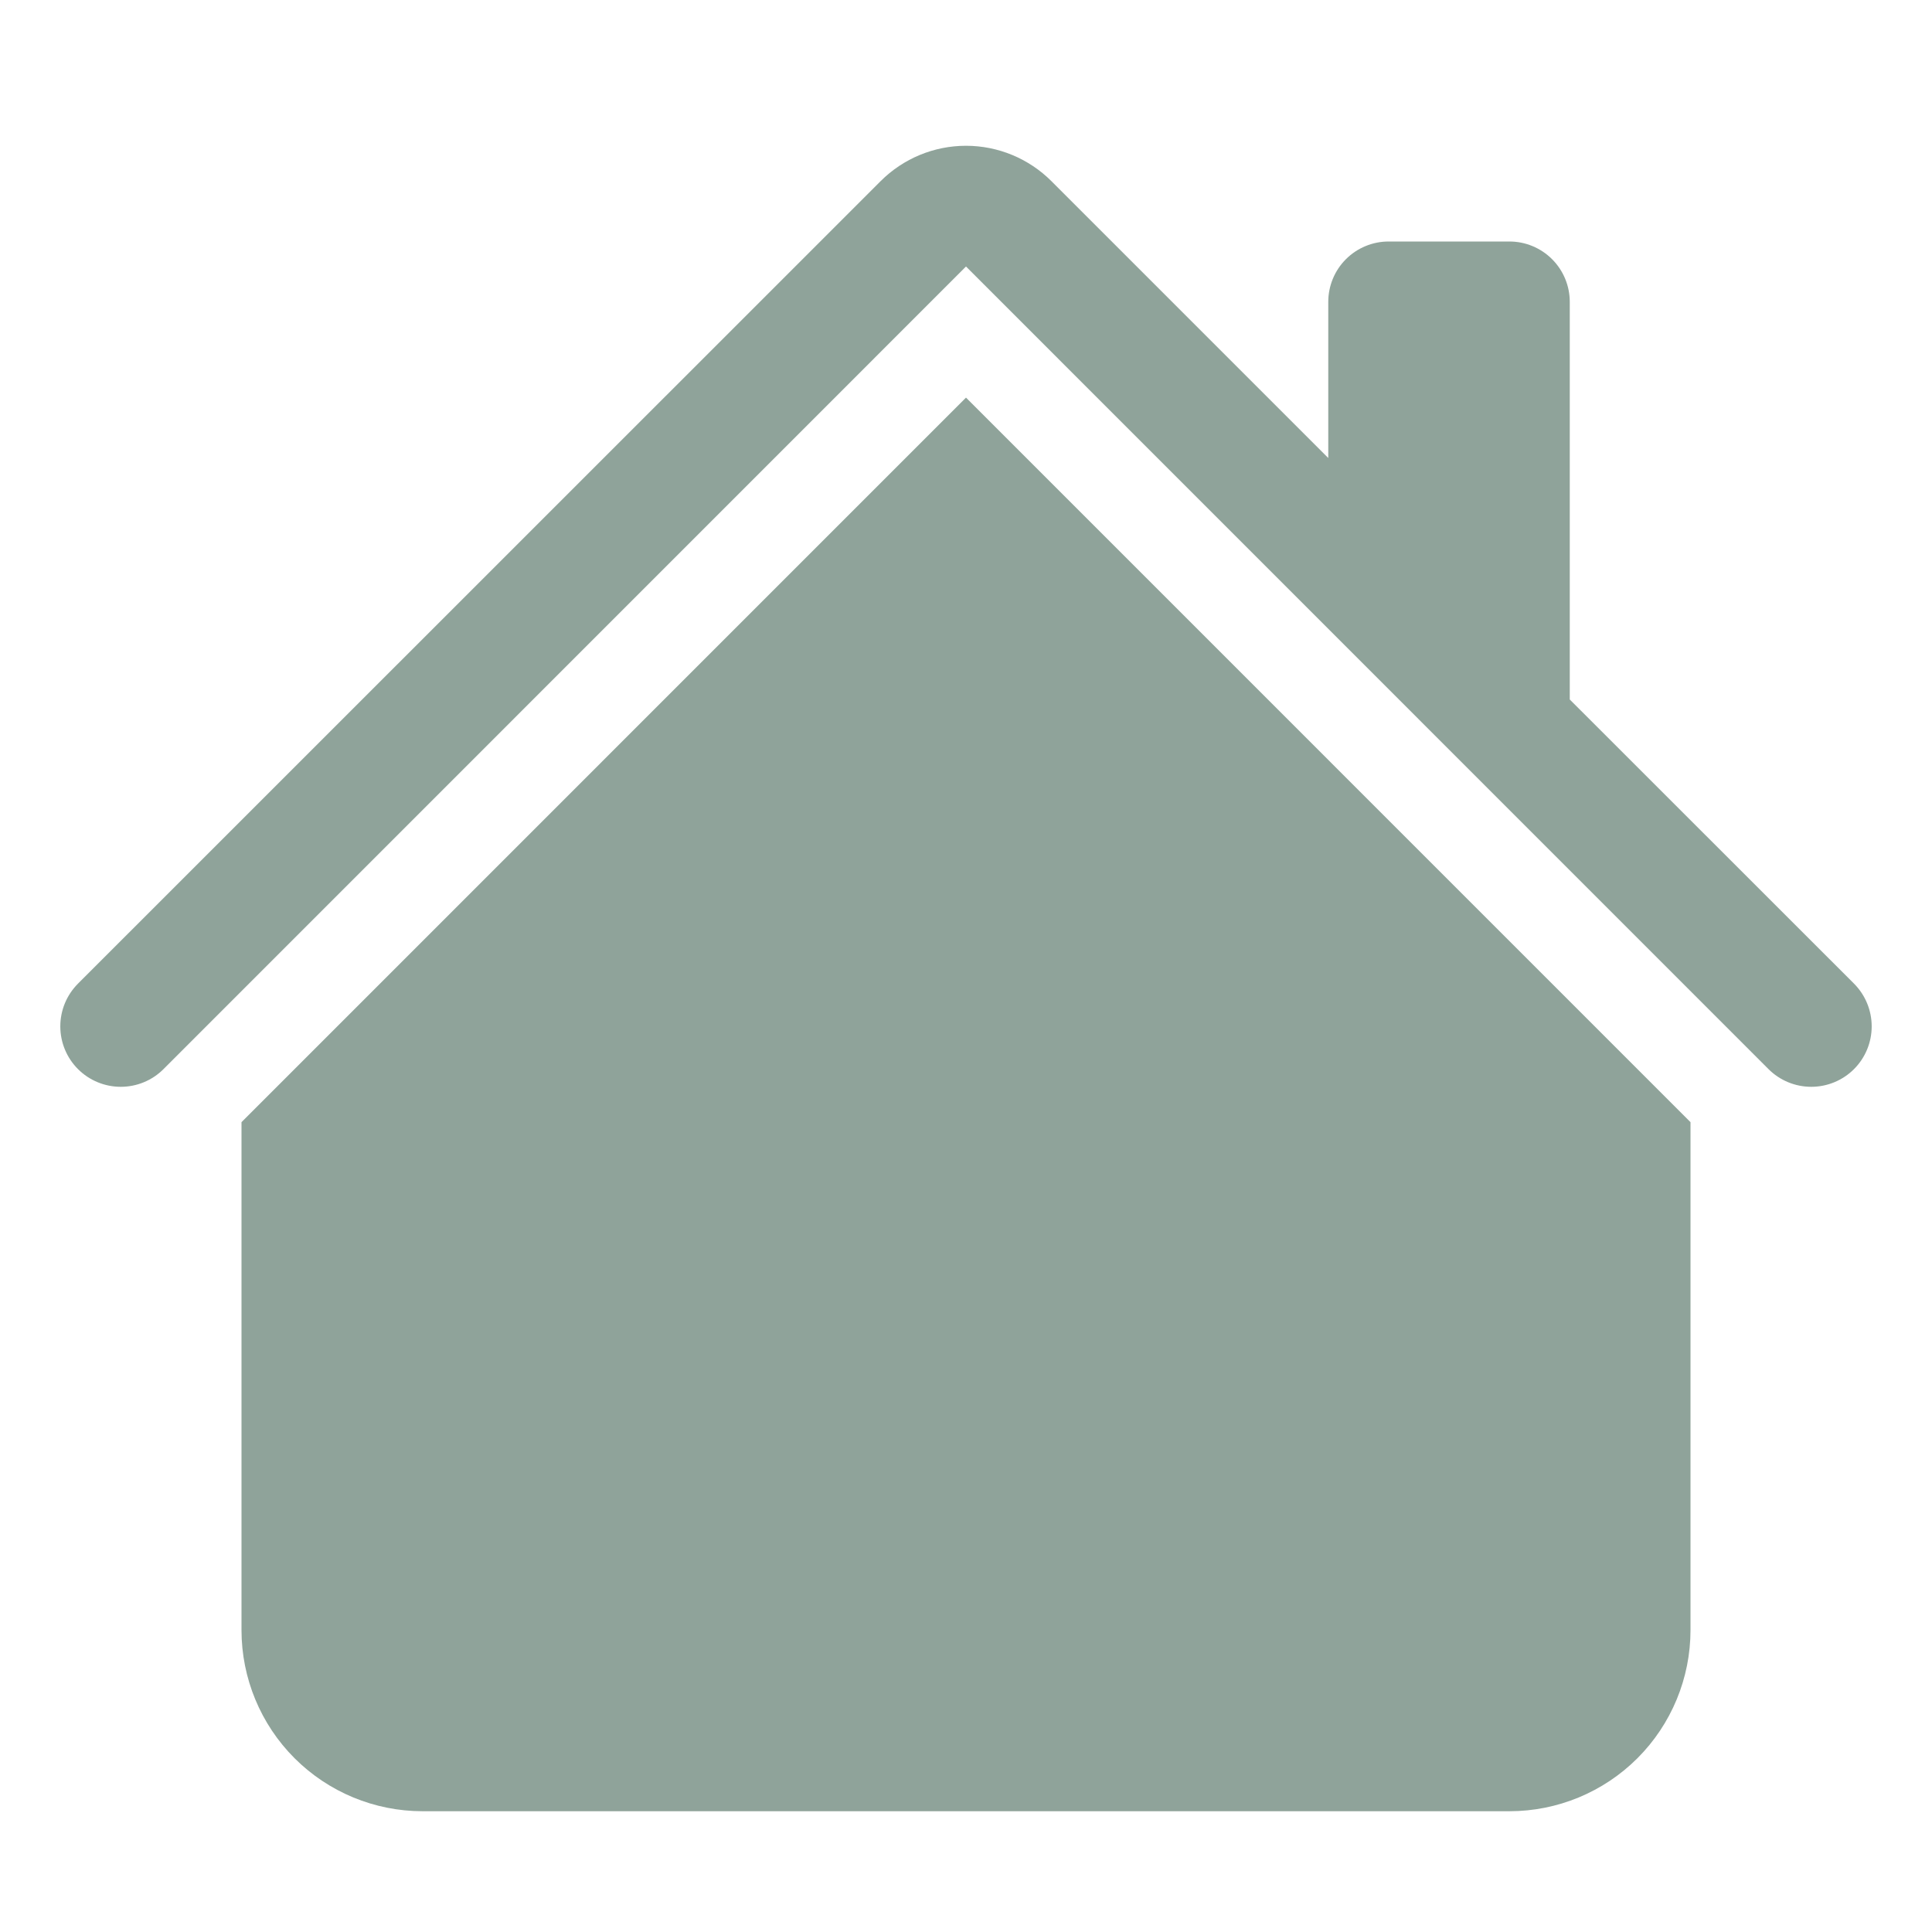 <svg width="51" height="51" viewBox="0 0 51 51" fill="none" xmlns="http://www.w3.org/2000/svg">
<path d="M27.754 4.781C27.156 4.184 26.345 3.848 25.5 3.848C24.655 3.848 23.844 4.184 23.247 4.781L2.059 25.965C1.911 26.114 1.793 26.29 1.713 26.483C1.633 26.677 1.592 26.884 1.592 27.094C1.592 27.303 1.633 27.511 1.713 27.704C1.793 27.898 1.911 28.074 2.059 28.222C2.358 28.521 2.764 28.689 3.188 28.689C3.397 28.689 3.605 28.648 3.798 28.568C3.992 28.488 4.168 28.37 4.316 28.222L25.5 7.035L46.684 28.222C46.983 28.521 47.389 28.689 47.813 28.689C48.236 28.689 48.642 28.521 48.941 28.222C49.24 27.923 49.408 27.517 49.408 27.094C49.408 26.671 49.24 26.265 48.941 25.965L41.438 18.465V7.969C41.438 7.546 41.27 7.141 40.971 6.842C40.672 6.543 40.267 6.375 39.844 6.375H36.656C36.234 6.375 35.828 6.543 35.529 6.842C35.23 7.141 35.063 7.546 35.063 7.969V12.09L27.754 4.781Z" fill="#8FA39A"/>
<path d="M25.5 10.496L44.625 29.622V43.031C44.625 44.299 44.121 45.516 43.225 46.412C42.328 47.309 41.112 47.812 39.844 47.812H11.156C9.888 47.812 8.672 47.309 7.775 46.412C6.879 45.516 6.375 44.299 6.375 43.031V29.622L25.5 10.496Z" fill="#8FA39A"/>
</svg>
